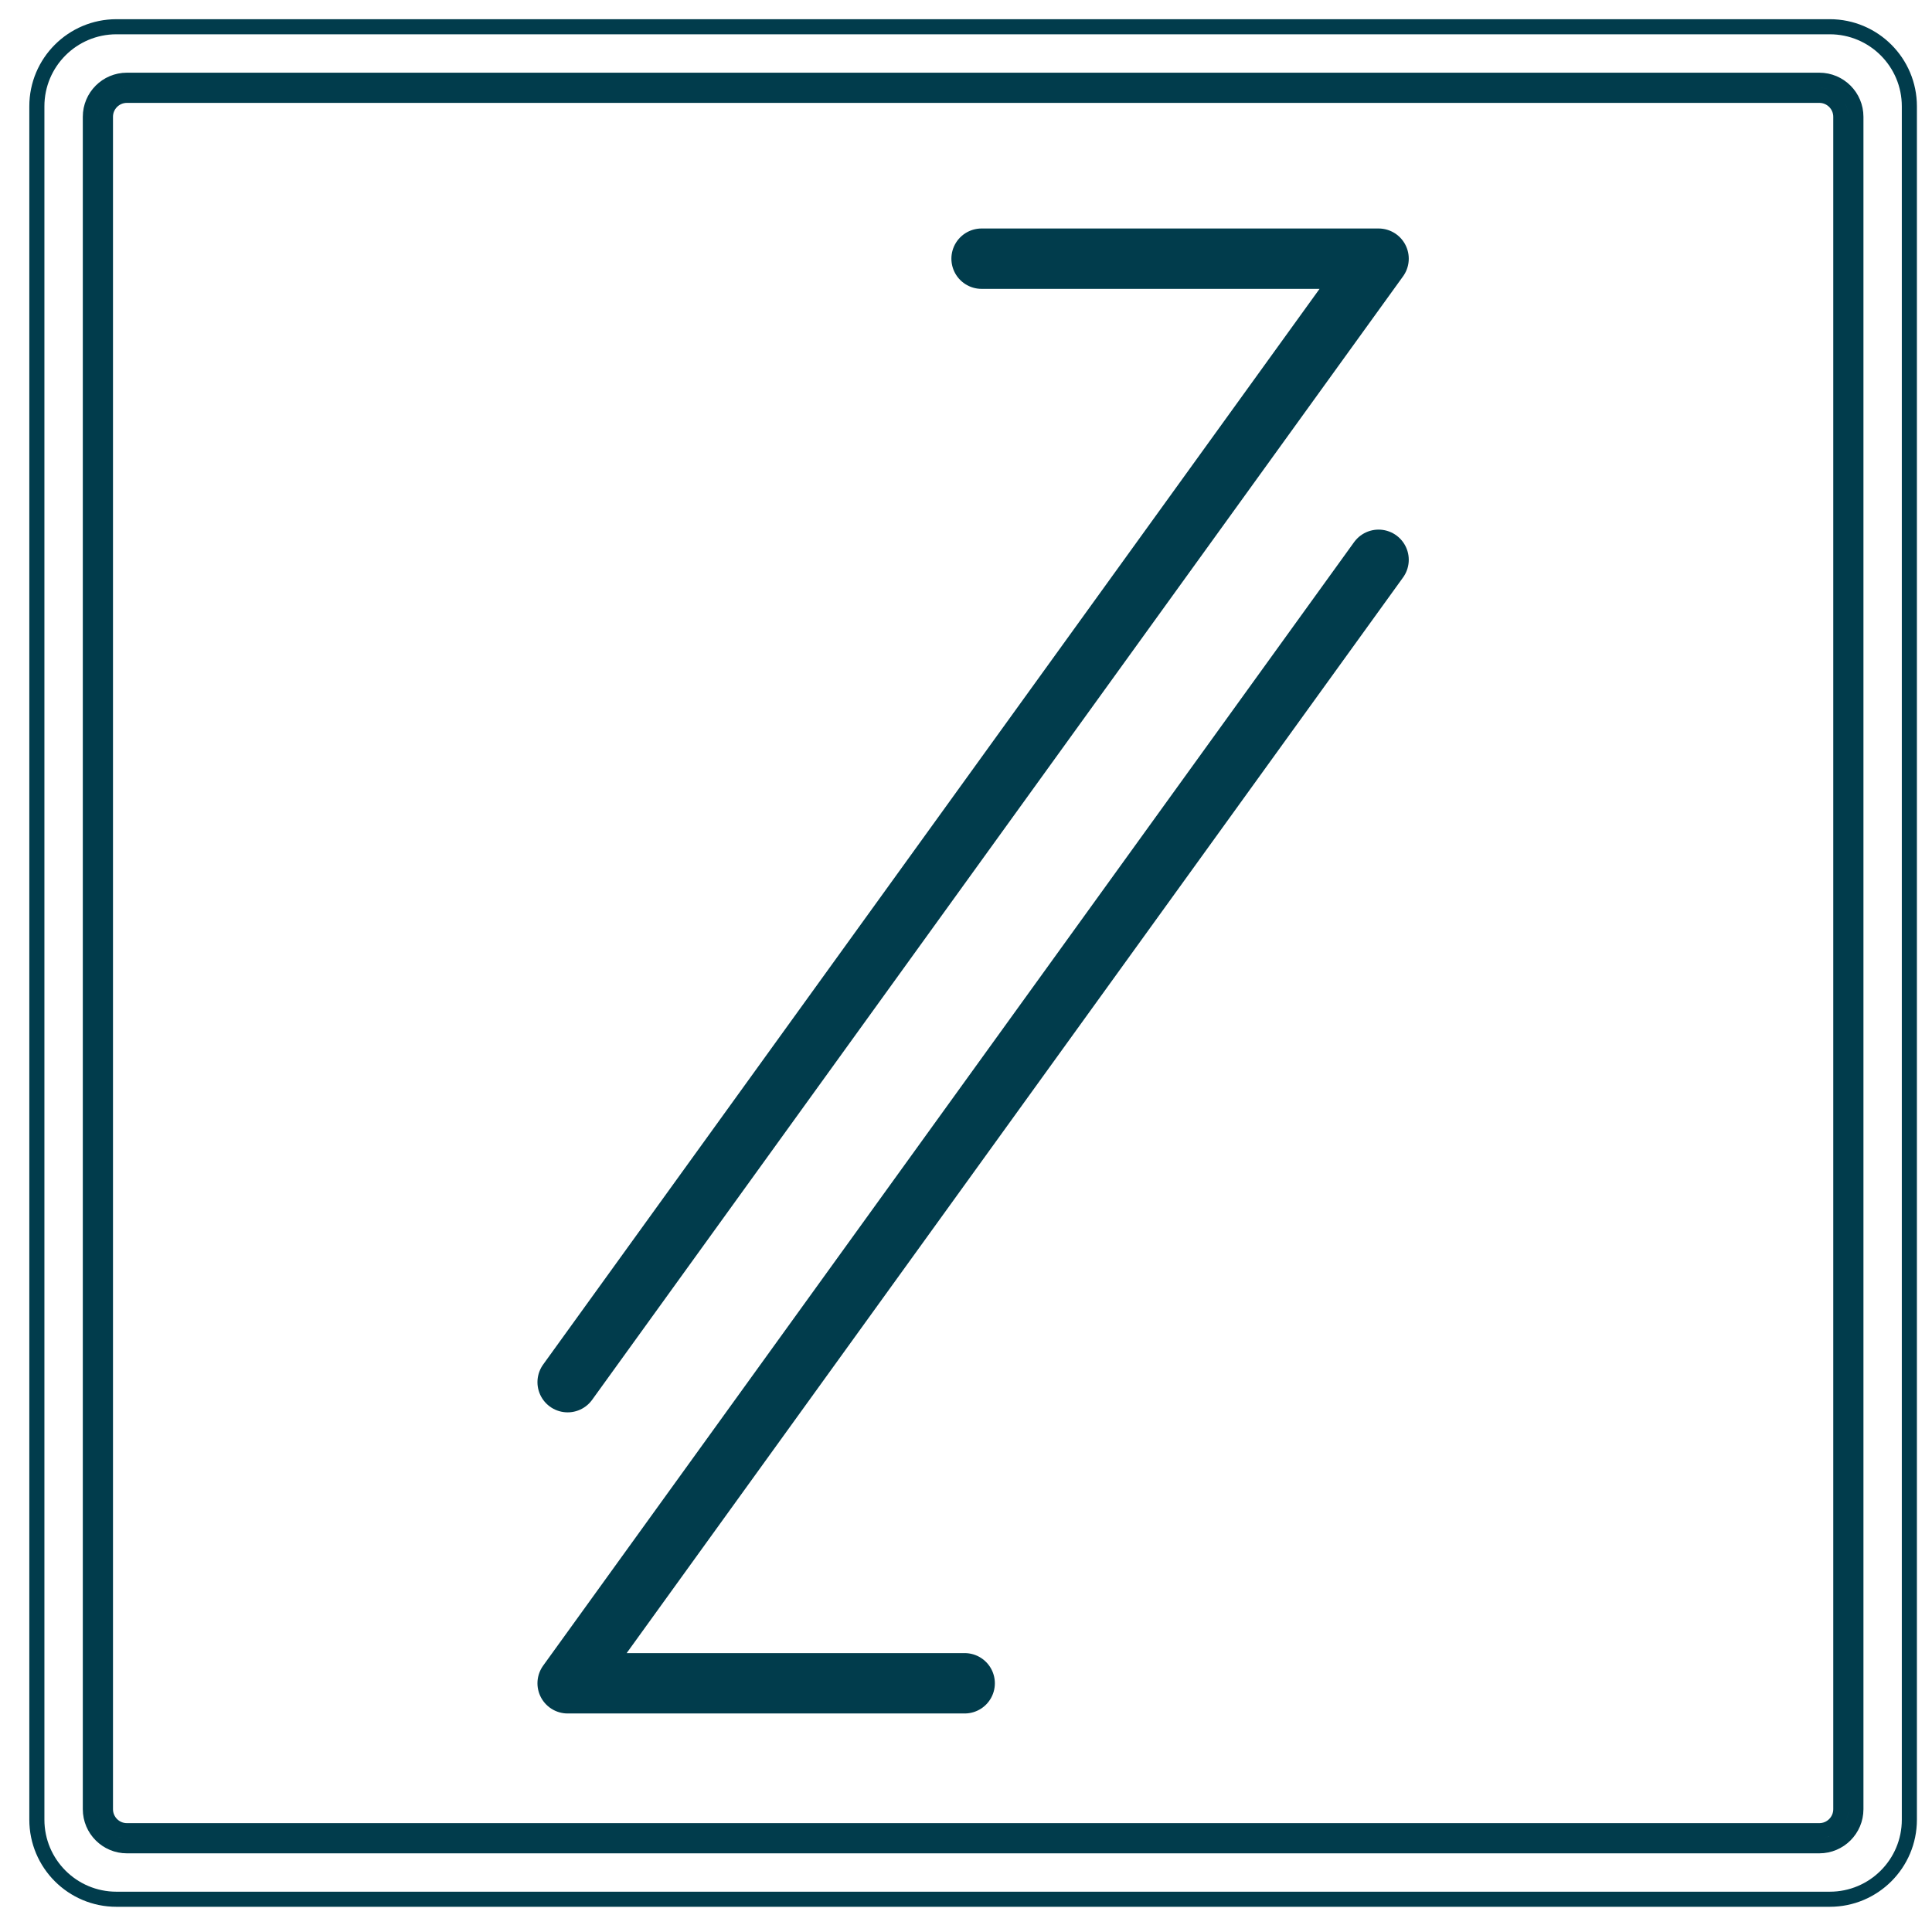 <svg width="64" height="64" viewBox="0 0 64 64" fill="none" xmlns="http://www.w3.org/2000/svg">
<path d="M1.221 3.522C1.221 2.066 2.401 0.886 3.857 0.886H60.614C62.07 0.886 63.25 2.066 63.25 3.522V60.279C63.25 61.735 62.07 62.915 60.614 62.915H3.857C2.401 62.915 1.221 61.735 1.221 60.279V3.522ZM3.493 3.869C3.493 3.476 3.811 3.158 4.204 3.158H60.267C60.66 3.158 60.979 3.476 60.979 3.869V59.932C60.979 60.325 60.66 60.644 60.267 60.644H4.204C3.811 60.644 3.493 60.325 3.493 59.932V3.869ZM4.204 2.658C3.535 2.658 2.993 3.2 2.993 3.869V59.932C2.993 60.601 3.535 61.144 4.204 61.144H60.267C60.936 61.144 61.479 60.601 61.479 59.932V3.869C61.479 3.2 60.936 2.658 60.267 2.658H4.204Z" stroke="#013C4C" stroke-width="0.5" stroke-linecap="round" stroke-linejoin="round"/>
<path d="M32.516 8.569H45.667L18.804 45.786M31.956 55.761L18.804 55.761L45.667 18.544" stroke="#013C4C" stroke-width="2" stroke-linecap="round" stroke-linejoin="round"/>
</svg>
